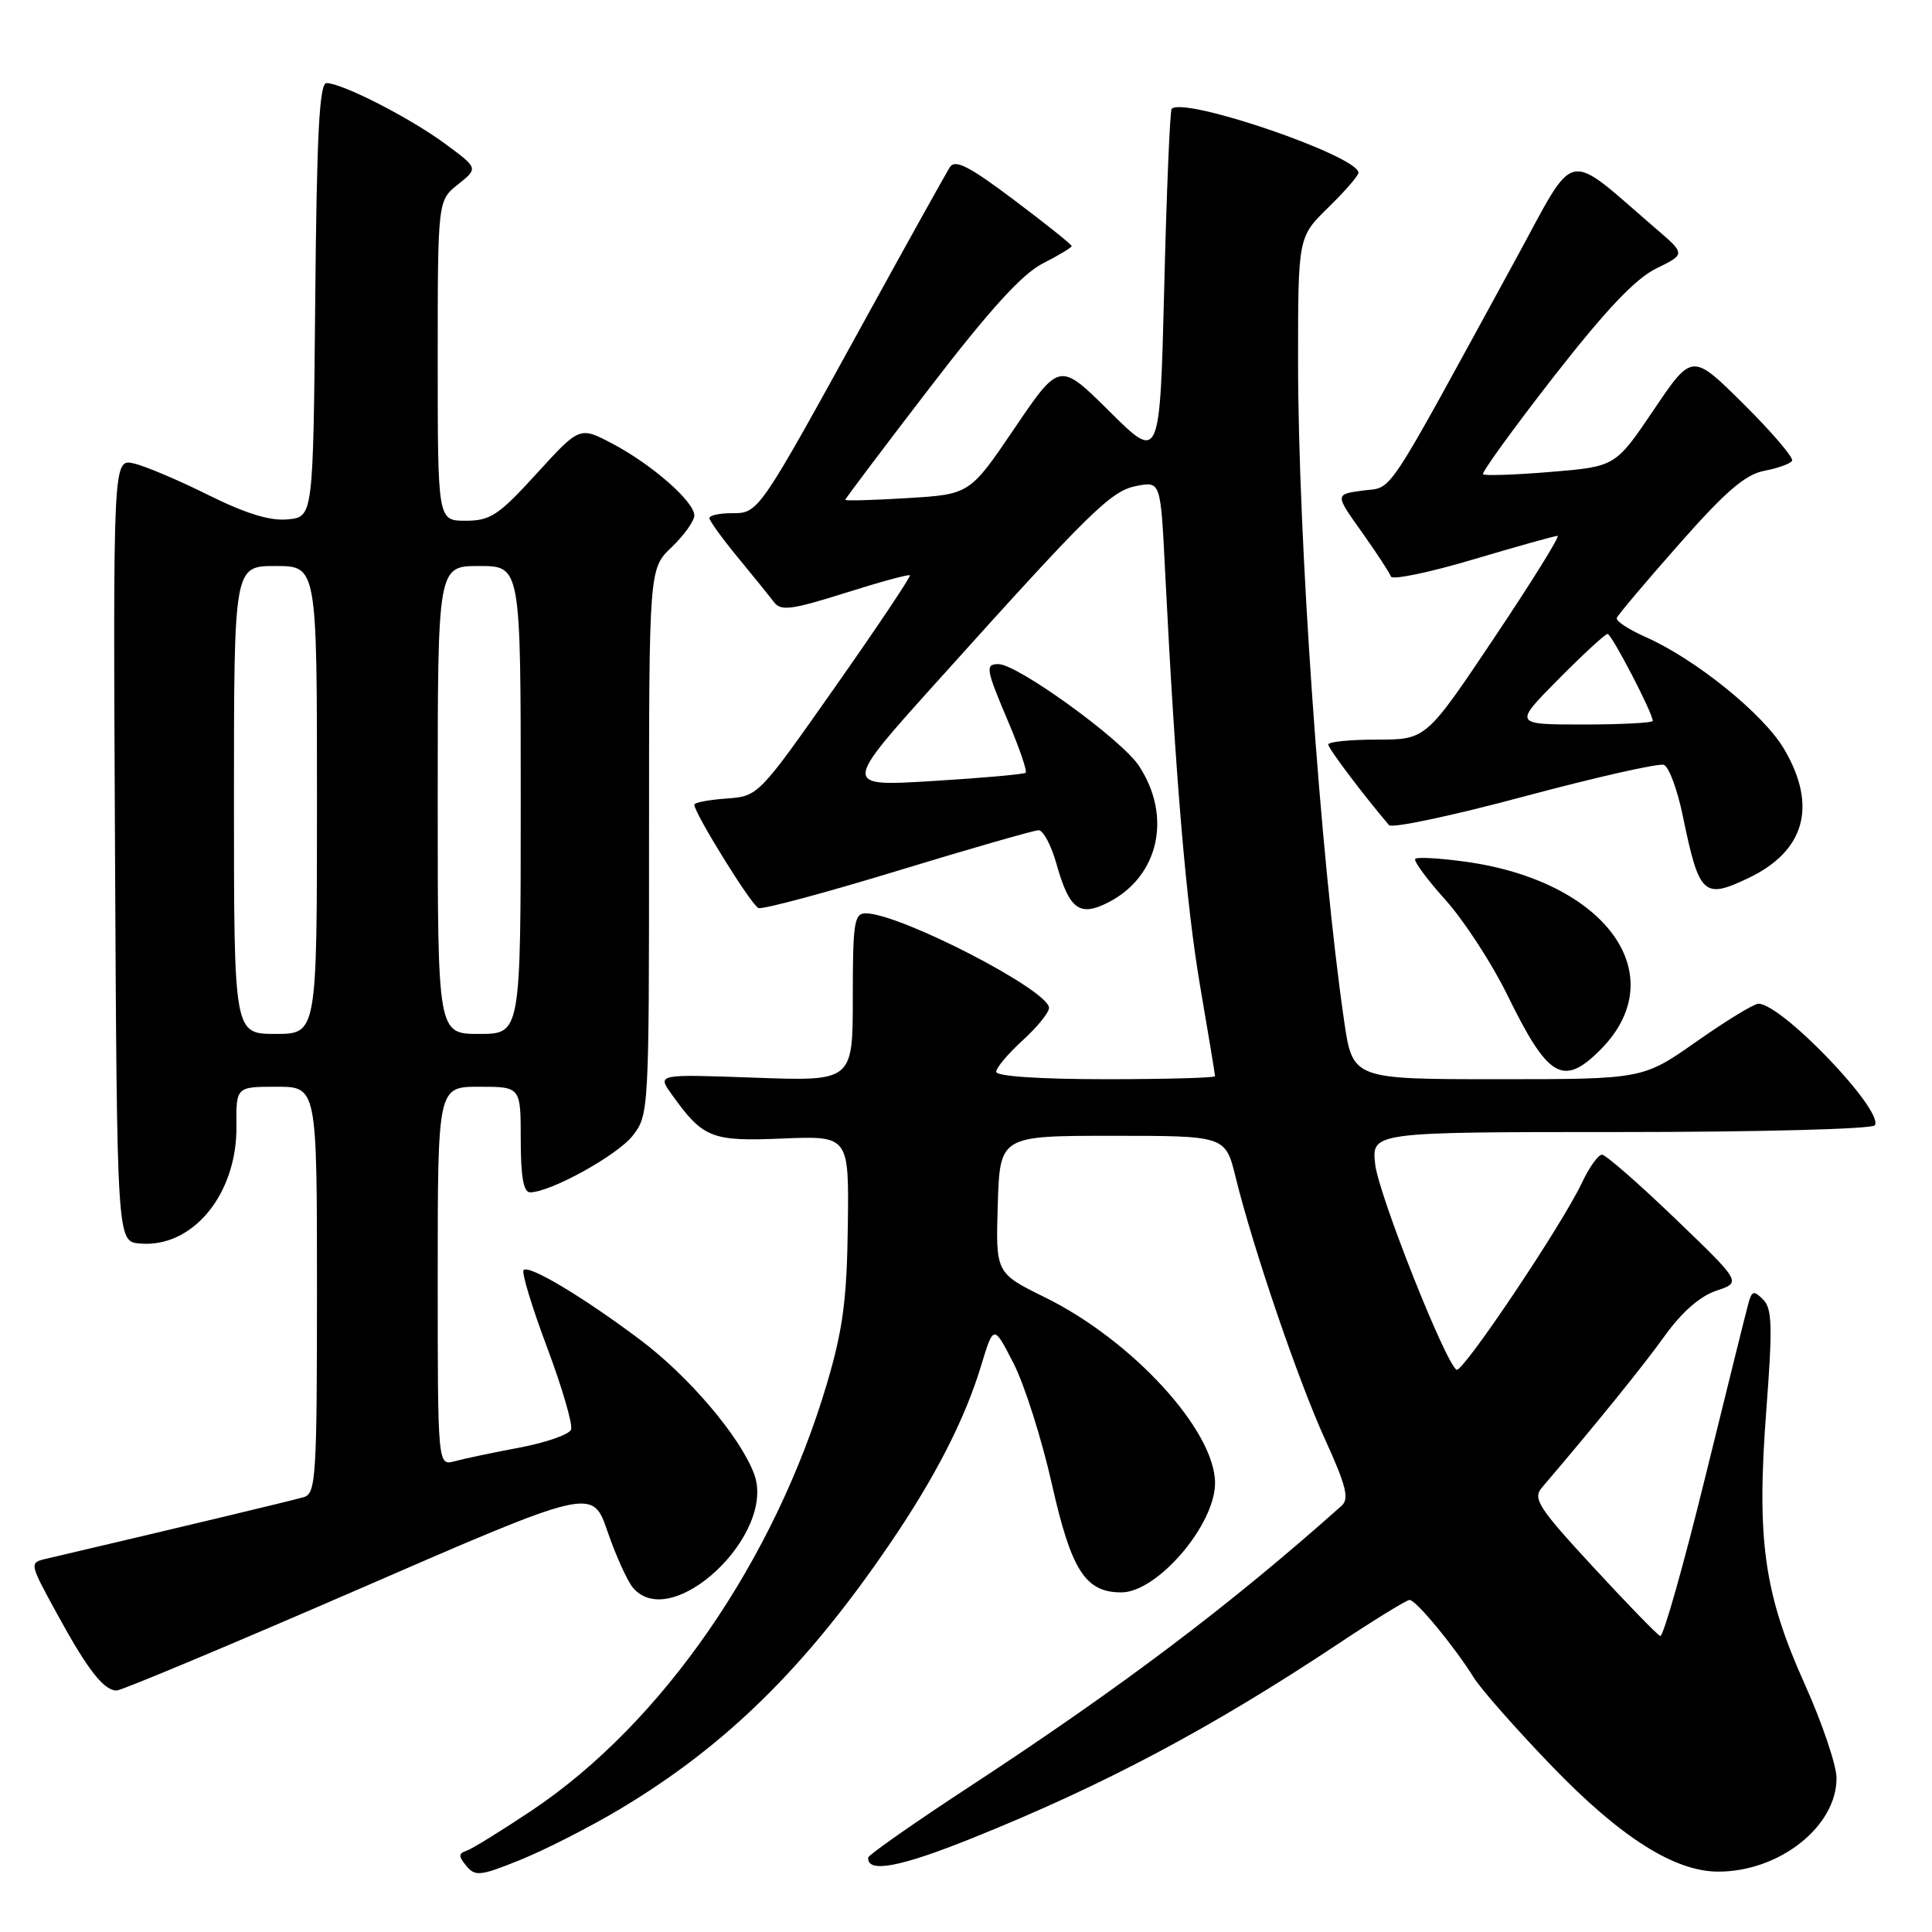 <?xml version="1.0" encoding="UTF-8" standalone="no"?>
<!DOCTYPE svg PUBLIC "-//W3C//DTD SVG 1.1//EN" "http://www.w3.org/Graphics/SVG/1.1/DTD/svg11.dtd" >
<svg xmlns="http://www.w3.org/2000/svg" xmlns:xlink="http://www.w3.org/1999/xlink" version="1.1" viewBox="0 0 256 256">
 <g >
 <path fill="currentColor"
d=" M 82.10 239.74 C 96.20 231.32 106.79 220.90 117.95 204.50 C 123.93 195.72 127.84 188.08 129.99 181.00 C 131.66 175.50 131.66 175.50 134.30 180.65 C 135.75 183.48 138.03 190.66 139.37 196.61 C 141.95 208.09 143.81 211.00 148.58 211.00 C 153.34 211.00 161.00 202.07 161.00 196.51 C 161.00 189.57 150.06 177.62 138.49 171.92 C 131.93 168.69 131.93 168.69 132.21 159.60 C 132.50 150.50 132.50 150.50 147.44 150.50 C 162.38 150.50 162.38 150.50 163.73 156.00 C 166.06 165.46 172.01 182.92 175.61 190.80 C 178.37 196.86 178.80 198.60 177.78 199.51 C 163.05 212.65 148.69 223.49 128.65 236.62 C 121.19 241.50 115.07 245.79 115.04 246.14 C 114.90 248.23 119.24 247.42 128.74 243.60 C 146.22 236.58 160.44 229.03 177.28 217.84 C 182.11 214.63 186.39 212.00 186.78 212.00 C 187.62 212.00 192.71 218.16 195.27 222.27 C 196.24 223.83 200.90 229.12 205.63 234.02 C 214.73 243.46 221.89 248.00 227.68 248.00 C 235.80 248.00 243.38 242.00 243.35 235.59 C 243.34 233.89 241.45 228.32 239.16 223.21 C 233.73 211.15 232.74 204.08 234.04 186.91 C 234.89 175.77 234.82 173.40 233.63 172.20 C 232.40 170.97 232.14 171.03 231.69 172.64 C 231.40 173.66 228.82 184.08 225.94 195.78 C 223.06 207.49 220.38 216.94 219.99 216.78 C 219.60 216.63 215.60 212.51 211.10 207.63 C 203.85 199.79 203.07 198.57 204.30 197.13 C 211.54 188.64 217.74 180.98 220.62 176.96 C 222.86 173.85 225.29 171.73 227.43 171.02 C 230.76 169.92 230.76 169.92 221.96 161.46 C 217.12 156.81 212.76 153.00 212.27 153.00 C 211.77 153.00 210.57 154.69 209.60 156.75 C 206.96 162.34 193.78 181.98 193.00 181.50 C 191.50 180.57 182.67 158.28 182.22 154.28 C 181.74 150.00 181.74 150.00 214.81 150.00 C 233.15 150.00 248.13 149.60 248.43 149.11 C 249.64 147.15 236.09 133.00 233.00 133.00 C 232.41 133.00 228.72 135.25 224.81 138.00 C 217.69 143.00 217.69 143.00 198.46 143.00 C 179.23 143.00 179.23 143.00 178.10 135.25 C 174.96 113.65 172.00 71.31 172.00 47.97 C 172.00 31.41 172.00 31.41 176.00 27.50 C 178.20 25.35 180.00 23.28 180.00 22.89 C 180.00 20.67 156.90 12.76 155.25 14.42 C 155.03 14.64 154.58 25.25 154.27 37.98 C 153.69 61.14 153.69 61.14 147.04 54.54 C 140.40 47.95 140.40 47.95 134.45 56.72 C 128.50 65.50 128.50 65.50 120.25 66.00 C 115.71 66.28 112.00 66.38 112.00 66.23 C 112.00 66.08 117.03 59.41 123.17 51.41 C 131.14 41.03 135.43 36.31 138.17 34.91 C 140.28 33.84 142.00 32.80 142.00 32.60 C 142.00 32.40 138.57 29.66 134.38 26.51 C 128.45 22.04 126.56 21.07 125.87 22.14 C 125.39 22.89 120.41 31.82 114.82 42.00 C 100.47 68.10 100.54 68.00 96.99 68.00 C 95.34 68.00 94.00 68.29 94.00 68.65 C 94.00 69.00 95.69 71.34 97.75 73.84 C 99.81 76.34 101.98 79.02 102.56 79.79 C 103.46 80.99 104.89 80.81 111.95 78.58 C 116.53 77.13 120.41 76.07 120.56 76.23 C 120.72 76.39 116.27 83.04 110.67 91.01 C 100.49 105.49 100.49 105.50 96.25 105.81 C 93.91 105.98 92.00 106.34 92.00 106.62 C 92.00 107.76 99.57 119.97 100.50 120.32 C 101.05 120.53 109.38 118.30 119.00 115.36 C 128.62 112.43 137.00 110.02 137.62 110.01 C 138.24 110.01 139.30 112.02 139.99 114.48 C 141.69 120.53 143.06 121.54 146.92 119.54 C 153.59 116.09 155.33 108.11 150.88 101.43 C 148.53 97.92 134.81 88.00 132.30 88.00 C 130.51 88.00 130.62 88.62 133.65 95.76 C 135.11 99.21 136.13 102.19 135.90 102.39 C 135.68 102.60 130.13 103.09 123.58 103.49 C 111.65 104.22 111.65 104.22 124.08 90.41 C 144.68 67.51 147.22 65.03 150.64 64.38 C 153.79 63.79 153.79 63.79 154.38 75.65 C 155.76 103.15 157.17 119.79 159.02 130.65 C 160.11 137.00 161.00 142.38 161.00 142.60 C 161.00 142.82 154.47 143.00 146.50 143.00 C 137.74 143.00 132.00 142.61 132.00 142.02 C 132.00 141.49 133.57 139.62 135.50 137.86 C 137.43 136.11 139.00 134.17 139.00 133.55 C 139.00 131.23 119.36 121.09 114.75 121.02 C 113.19 121.00 113.00 122.19 113.00 132.13 C 113.00 143.27 113.00 143.27 100.05 142.80 C 87.10 142.33 87.10 142.33 88.94 144.92 C 93.16 150.83 94.22 151.26 103.70 150.86 C 112.50 150.50 112.50 150.50 112.34 162.50 C 112.22 172.18 111.68 176.20 109.59 183.28 C 102.63 206.79 87.74 228.34 70.46 239.90 C 66.44 242.58 62.56 244.98 61.83 245.23 C 60.74 245.59 60.73 245.96 61.80 247.25 C 62.97 248.67 63.68 248.58 69.05 246.40 C 72.32 245.07 78.20 242.07 82.10 239.74 Z  M 47.56 210.56 C 78.50 197.11 78.50 197.11 80.50 202.93 C 81.60 206.13 83.12 209.48 83.87 210.38 C 88.99 216.43 102.96 203.28 99.91 195.27 C 98.04 190.33 91.29 182.39 84.88 177.57 C 77.31 171.88 70.10 167.56 69.38 168.29 C 69.09 168.58 70.48 173.19 72.49 178.53 C 74.49 183.87 75.92 188.77 75.67 189.43 C 75.42 190.08 72.35 191.15 68.86 191.81 C 65.36 192.47 61.49 193.28 60.25 193.62 C 58.00 194.23 58.00 194.23 58.00 169.12 C 58.00 144.00 58.00 144.00 63.50 144.00 C 69.00 144.00 69.00 144.00 69.00 151.00 C 69.00 155.94 69.37 158.00 70.25 157.99 C 72.96 157.97 81.78 153.10 83.83 150.49 C 85.97 147.77 86.00 147.17 86.00 111.55 C 86.00 75.37 86.00 75.37 89.00 72.50 C 90.65 70.92 92.00 69.03 92.00 68.30 C 92.00 66.47 86.38 61.54 81.15 58.79 C 76.81 56.50 76.81 56.50 71.11 62.75 C 66.08 68.27 64.98 69.00 61.71 69.00 C 58.00 69.00 58.00 69.00 58.00 47.79 C 58.00 26.58 58.00 26.58 60.69 24.43 C 63.38 22.29 63.38 22.29 58.94 19.02 C 54.26 15.58 45.35 11.03 43.27 11.01 C 42.32 11.00 41.97 17.74 41.77 39.75 C 41.50 68.50 41.50 68.50 38.12 68.82 C 35.79 69.05 32.56 68.05 27.62 65.60 C 23.71 63.65 19.26 61.76 17.74 61.41 C 14.98 60.78 14.98 60.78 15.24 112.64 C 15.50 164.50 15.50 164.50 18.50 164.77 C 25.50 165.41 31.41 158.26 31.33 149.25 C 31.28 144.00 31.28 144.00 36.64 144.00 C 42.00 144.00 42.00 144.00 42.00 170.93 C 42.00 195.72 41.86 197.91 40.25 198.38 C 38.86 198.80 21.97 202.83 6.18 206.53 C 3.86 207.07 3.86 207.07 7.53 213.79 C 11.61 221.26 13.74 224.00 15.46 224.00 C 16.10 224.00 30.54 217.95 47.56 210.56 Z  M 212.03 139.13 C 221.87 129.29 212.86 116.73 194.11 114.17 C 190.75 113.71 187.79 113.54 187.53 113.80 C 187.27 114.06 189.07 116.51 191.53 119.24 C 193.98 121.97 197.68 127.65 199.74 131.86 C 205.12 142.86 207.12 144.04 212.03 139.13 Z  M 231.63 116.37 C 239.17 112.79 240.84 106.82 236.42 99.28 C 233.69 94.62 224.65 87.31 217.95 84.36 C 215.76 83.39 214.09 82.28 214.23 81.88 C 214.38 81.48 218.10 77.07 222.50 72.09 C 228.62 65.14 231.26 62.87 233.76 62.39 C 235.55 62.05 237.22 61.45 237.46 61.06 C 237.70 60.67 234.82 57.29 231.06 53.56 C 224.22 46.77 224.22 46.77 219.14 54.29 C 214.06 61.82 214.06 61.82 205.49 62.53 C 200.77 62.92 196.73 63.06 196.51 62.84 C 196.29 62.63 200.49 56.83 205.83 49.97 C 212.75 41.10 216.67 36.95 219.45 35.58 C 223.35 33.67 223.35 33.67 219.42 30.30 C 207.20 19.78 209.00 19.40 200.91 34.23 C 183.08 66.89 184.69 64.45 180.59 65.00 C 176.88 65.50 176.88 65.50 180.44 70.49 C 182.39 73.24 184.13 75.89 184.30 76.39 C 184.46 76.88 189.36 75.87 195.17 74.14 C 200.99 72.41 206.04 71.00 206.39 71.00 C 206.75 71.00 202.97 77.08 198.00 84.50 C 188.96 98.00 188.96 98.00 182.48 98.00 C 178.92 98.00 176.00 98.29 176.00 98.65 C 176.00 99.17 180.71 105.42 184.05 109.33 C 184.44 109.79 192.52 108.07 202.01 105.52 C 211.50 102.98 219.81 101.10 220.48 101.35 C 221.14 101.61 222.28 104.67 222.99 108.16 C 225.15 118.62 225.73 119.17 231.63 116.37 Z  M 31.00 106.00 C 31.00 75.00 31.00 75.00 36.50 75.00 C 42.00 75.00 42.00 75.00 42.00 106.00 C 42.00 137.00 42.00 137.00 36.50 137.00 C 31.00 137.00 31.00 137.00 31.00 106.00 Z  M 58.00 106.00 C 58.00 75.00 58.00 75.00 63.50 75.00 C 69.00 75.00 69.00 75.00 69.00 106.00 C 69.00 137.00 69.00 137.00 63.50 137.00 C 58.00 137.00 58.00 137.00 58.00 106.00 Z  M 206.50 90.00 C 209.77 86.70 212.70 84.00 213.01 84.00 C 213.55 84.00 219.00 94.49 219.00 95.52 C 219.00 95.78 214.85 96.00 209.78 96.00 C 200.56 96.00 200.56 96.00 206.50 90.00 Z "/>
</g>
</svg>